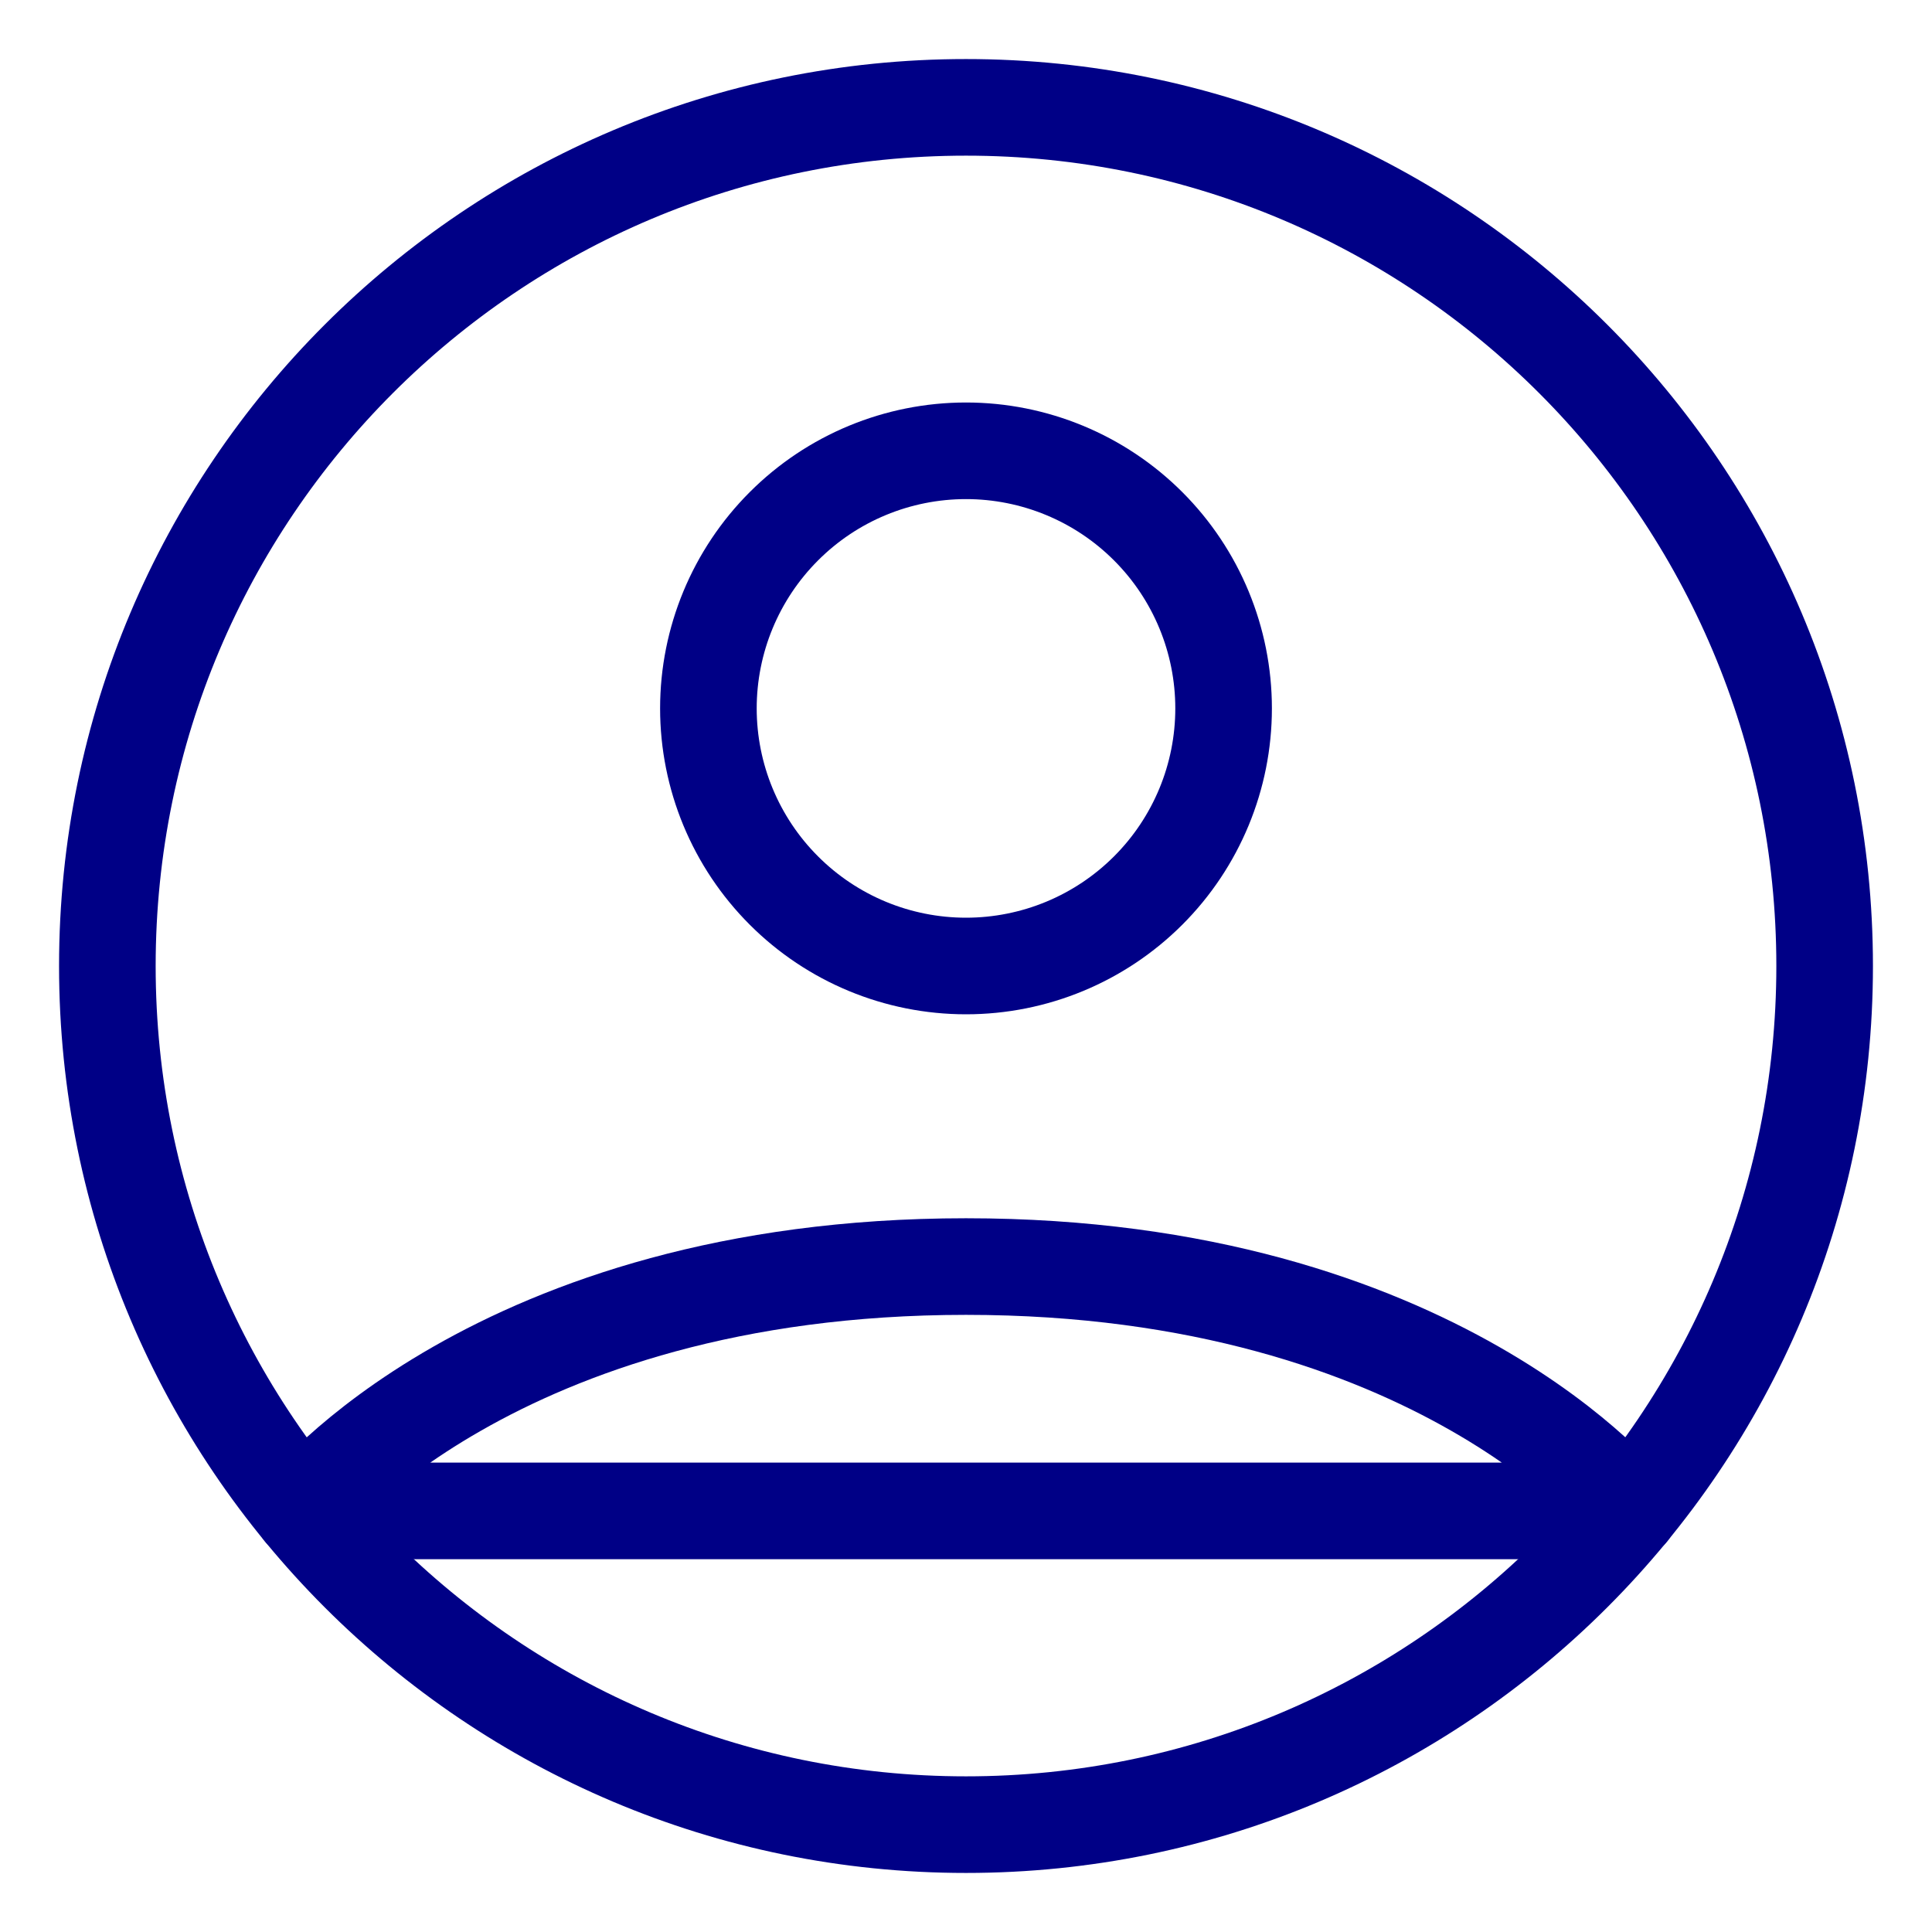 <svg width="30" height="30" viewBox="0 0 30 30" fill="none" xmlns="http://www.w3.org/2000/svg">
<path d="M15 1.667C7.636 1.667 1.667 7.636 1.667 15C1.667 22.364 7.636 28.333 15 28.333C22.364 28.333 28.333 22.364 28.333 15C28.333 7.636 22.364 1.667 15 1.667Z" stroke="#000086" stroke-width="1.5" stroke-linecap="round" stroke-linejoin="round"/>
<path d="M4.695 23.461C4.695 23.461 7.667 19.667 15 19.667C22.334 19.667 25.307 23.461 25.307 23.461H4.695ZM15 15C16.061 15 17.078 14.579 17.829 13.828C18.579 13.078 19 12.061 19 11C19 9.939 18.579 8.922 17.829 8.172C17.078 7.421 16.061 7 15 7C13.939 7 12.922 7.421 12.172 8.172C11.422 8.922 11 9.939 11 11C11 12.061 11.422 13.078 12.172 13.828C12.922 14.579 13.939 15 15 15V15Z" stroke="#000086" stroke-width="1.5" stroke-linecap="round" stroke-linejoin="round"/>
</svg>
